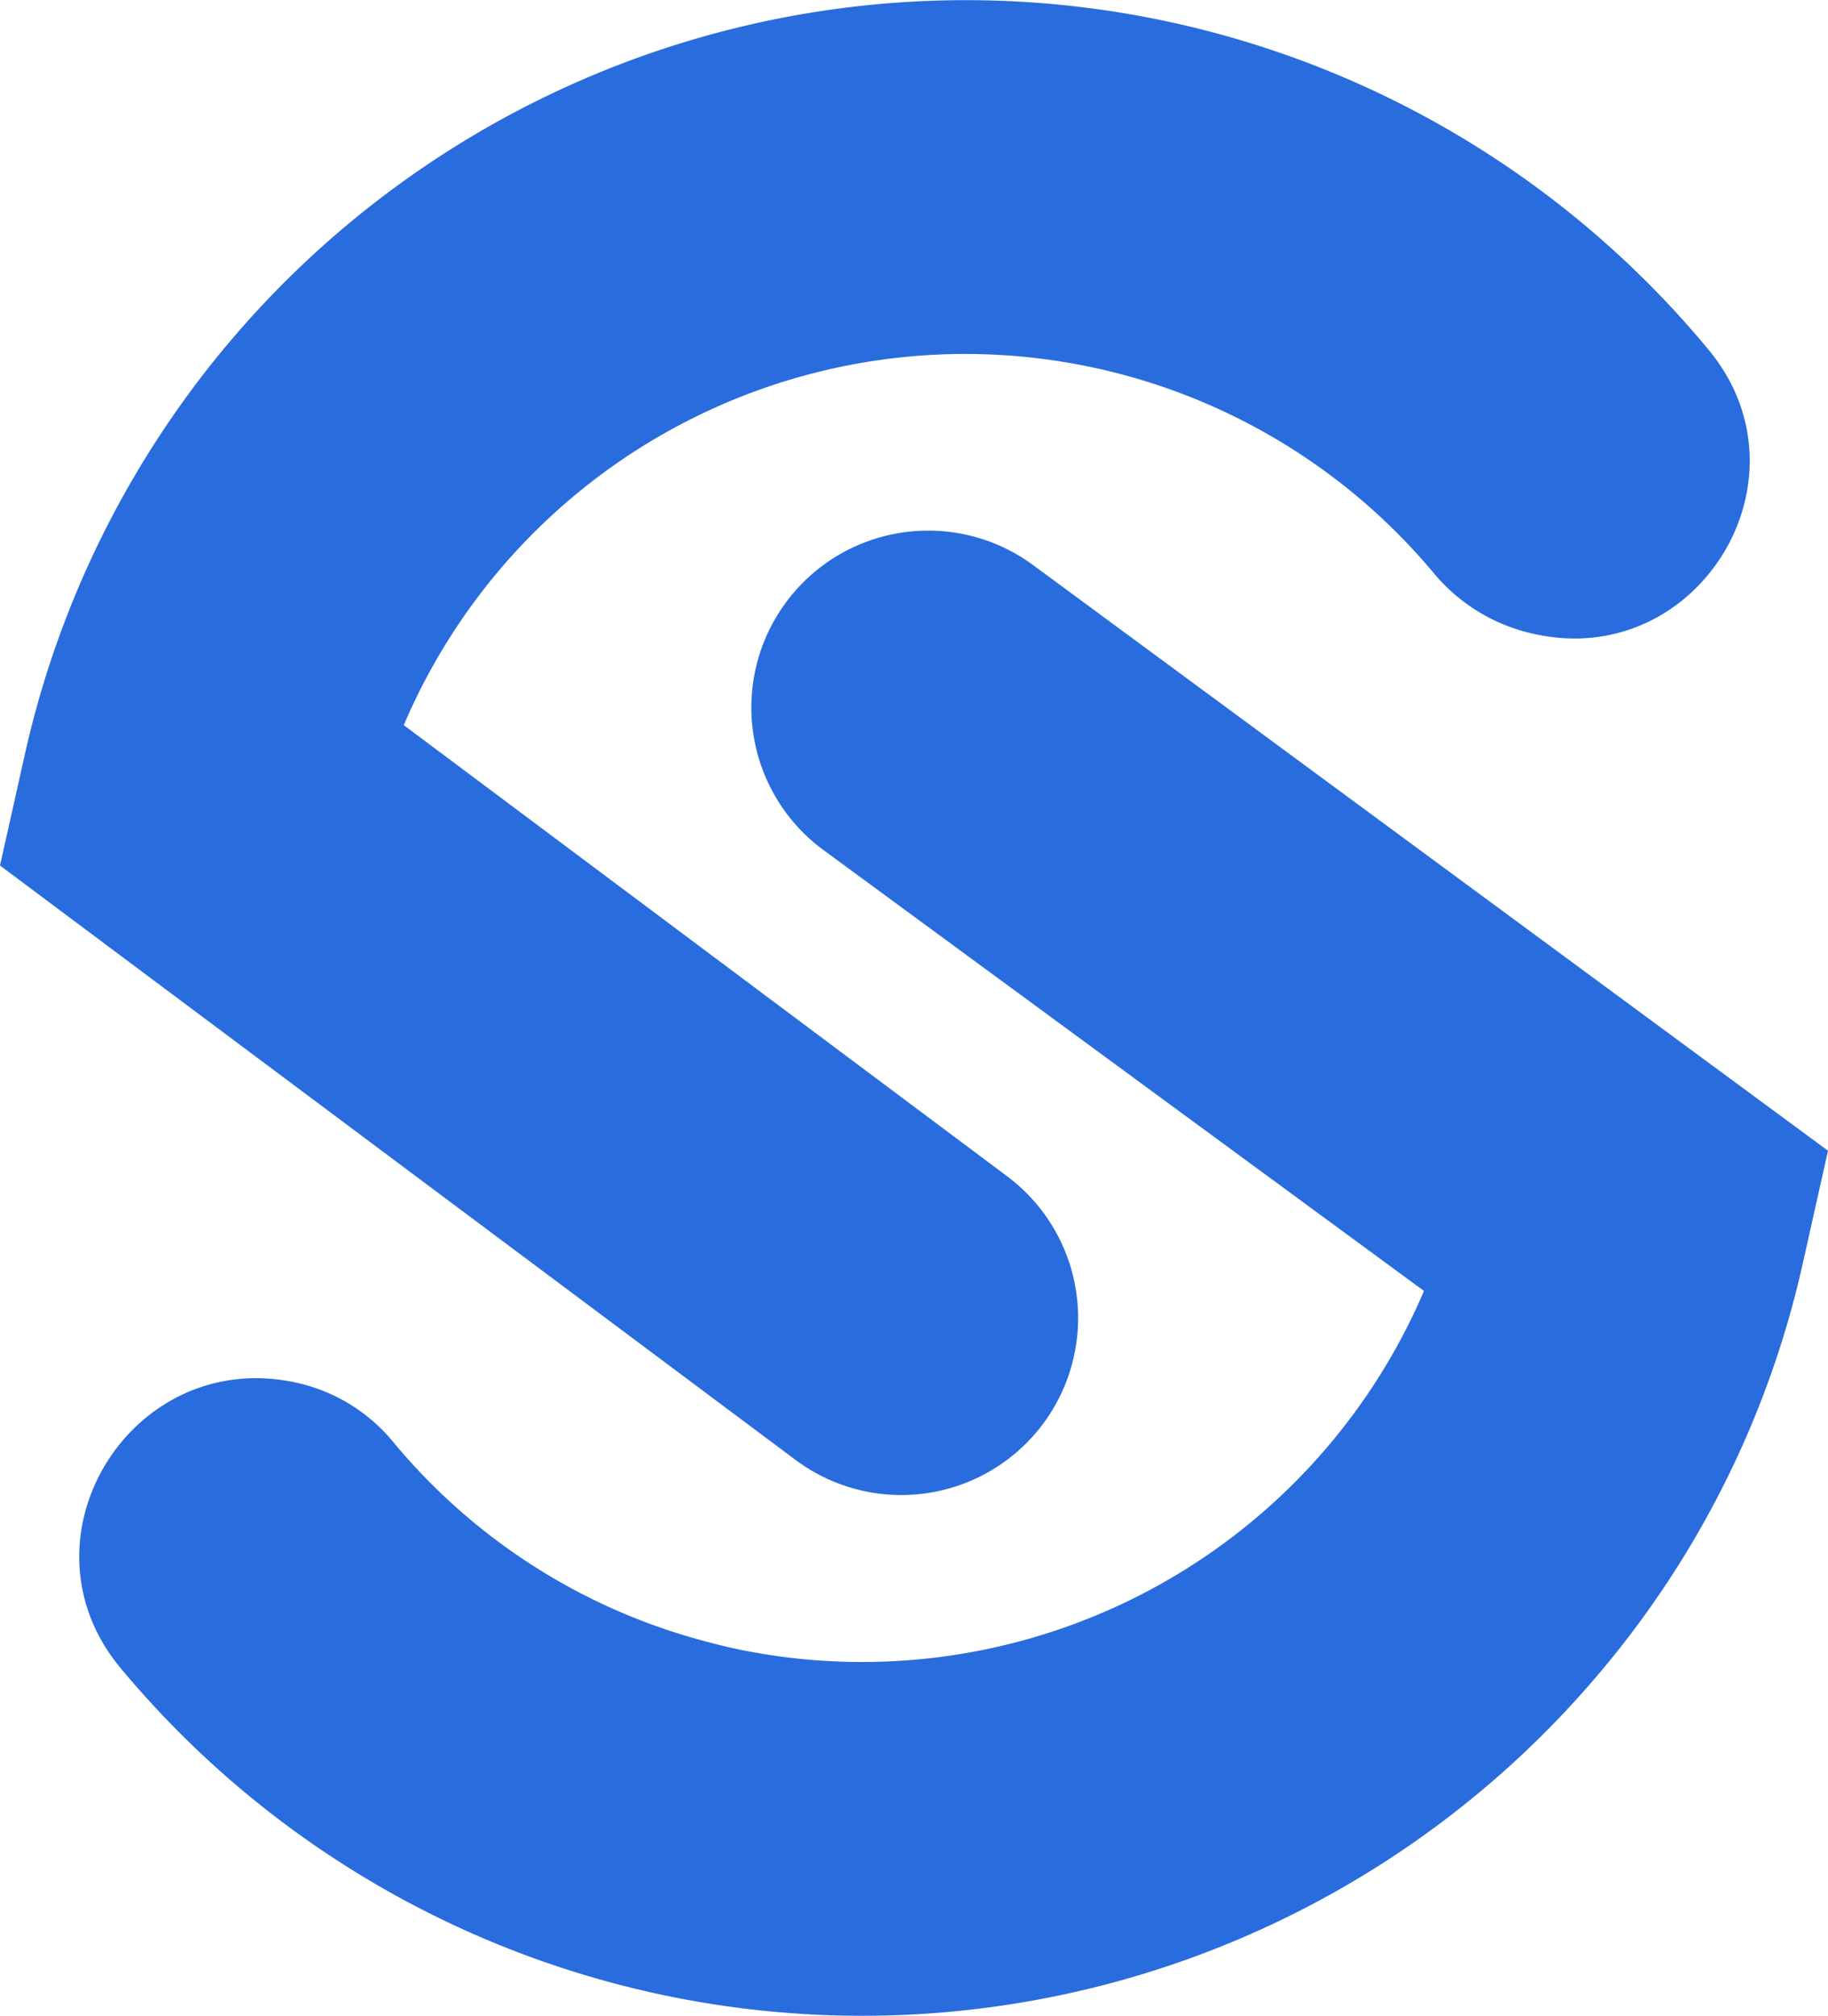 <svg xmlns="http://www.w3.org/2000/svg" viewBox="0 0 209.17 230.6"><defs><style>.cls-1{fill:#296cdd;}</style></defs><g id="Layer_2" data-name="Layer 2"><g id="Layer_1-2" data-name="Layer 1"><path class="cls-1" d="M86.46,76.51h0a20.24,20.24,0,0,0,7.67,20.65l68.81,50.5A69.93,69.93,0,0,1,83.5,188.44c-.82-.19-1.63-.4-2.43-.61a69.31,69.31,0,0,1-36.16-23,19.86,19.86,0,0,0-11-6.68h0C15.11,154,1.5,175.88,13.73,190.71a110.39,110.39,0,0,0,169.17.79,109.45,109.45,0,0,0,23.4-47.06l2.87-12.82L118.29,64.69A20.24,20.24,0,0,0,86.46,76.51Z"/><path class="cls-1" d="M115.2,134.51l-69-51.57a69.85,69.85,0,0,1,117.93-17.3,20.61,20.61,0,0,0,11.41,6.87h0c18.67,4.18,32.18-17.61,20.05-32.4A110.32,110.32,0,0,0,2.87,86.17L0,99l91.05,68a20.23,20.23,0,0,0,31.82-11.81h0A20.23,20.23,0,0,0,115.2,134.51Z"/></g></g></svg>